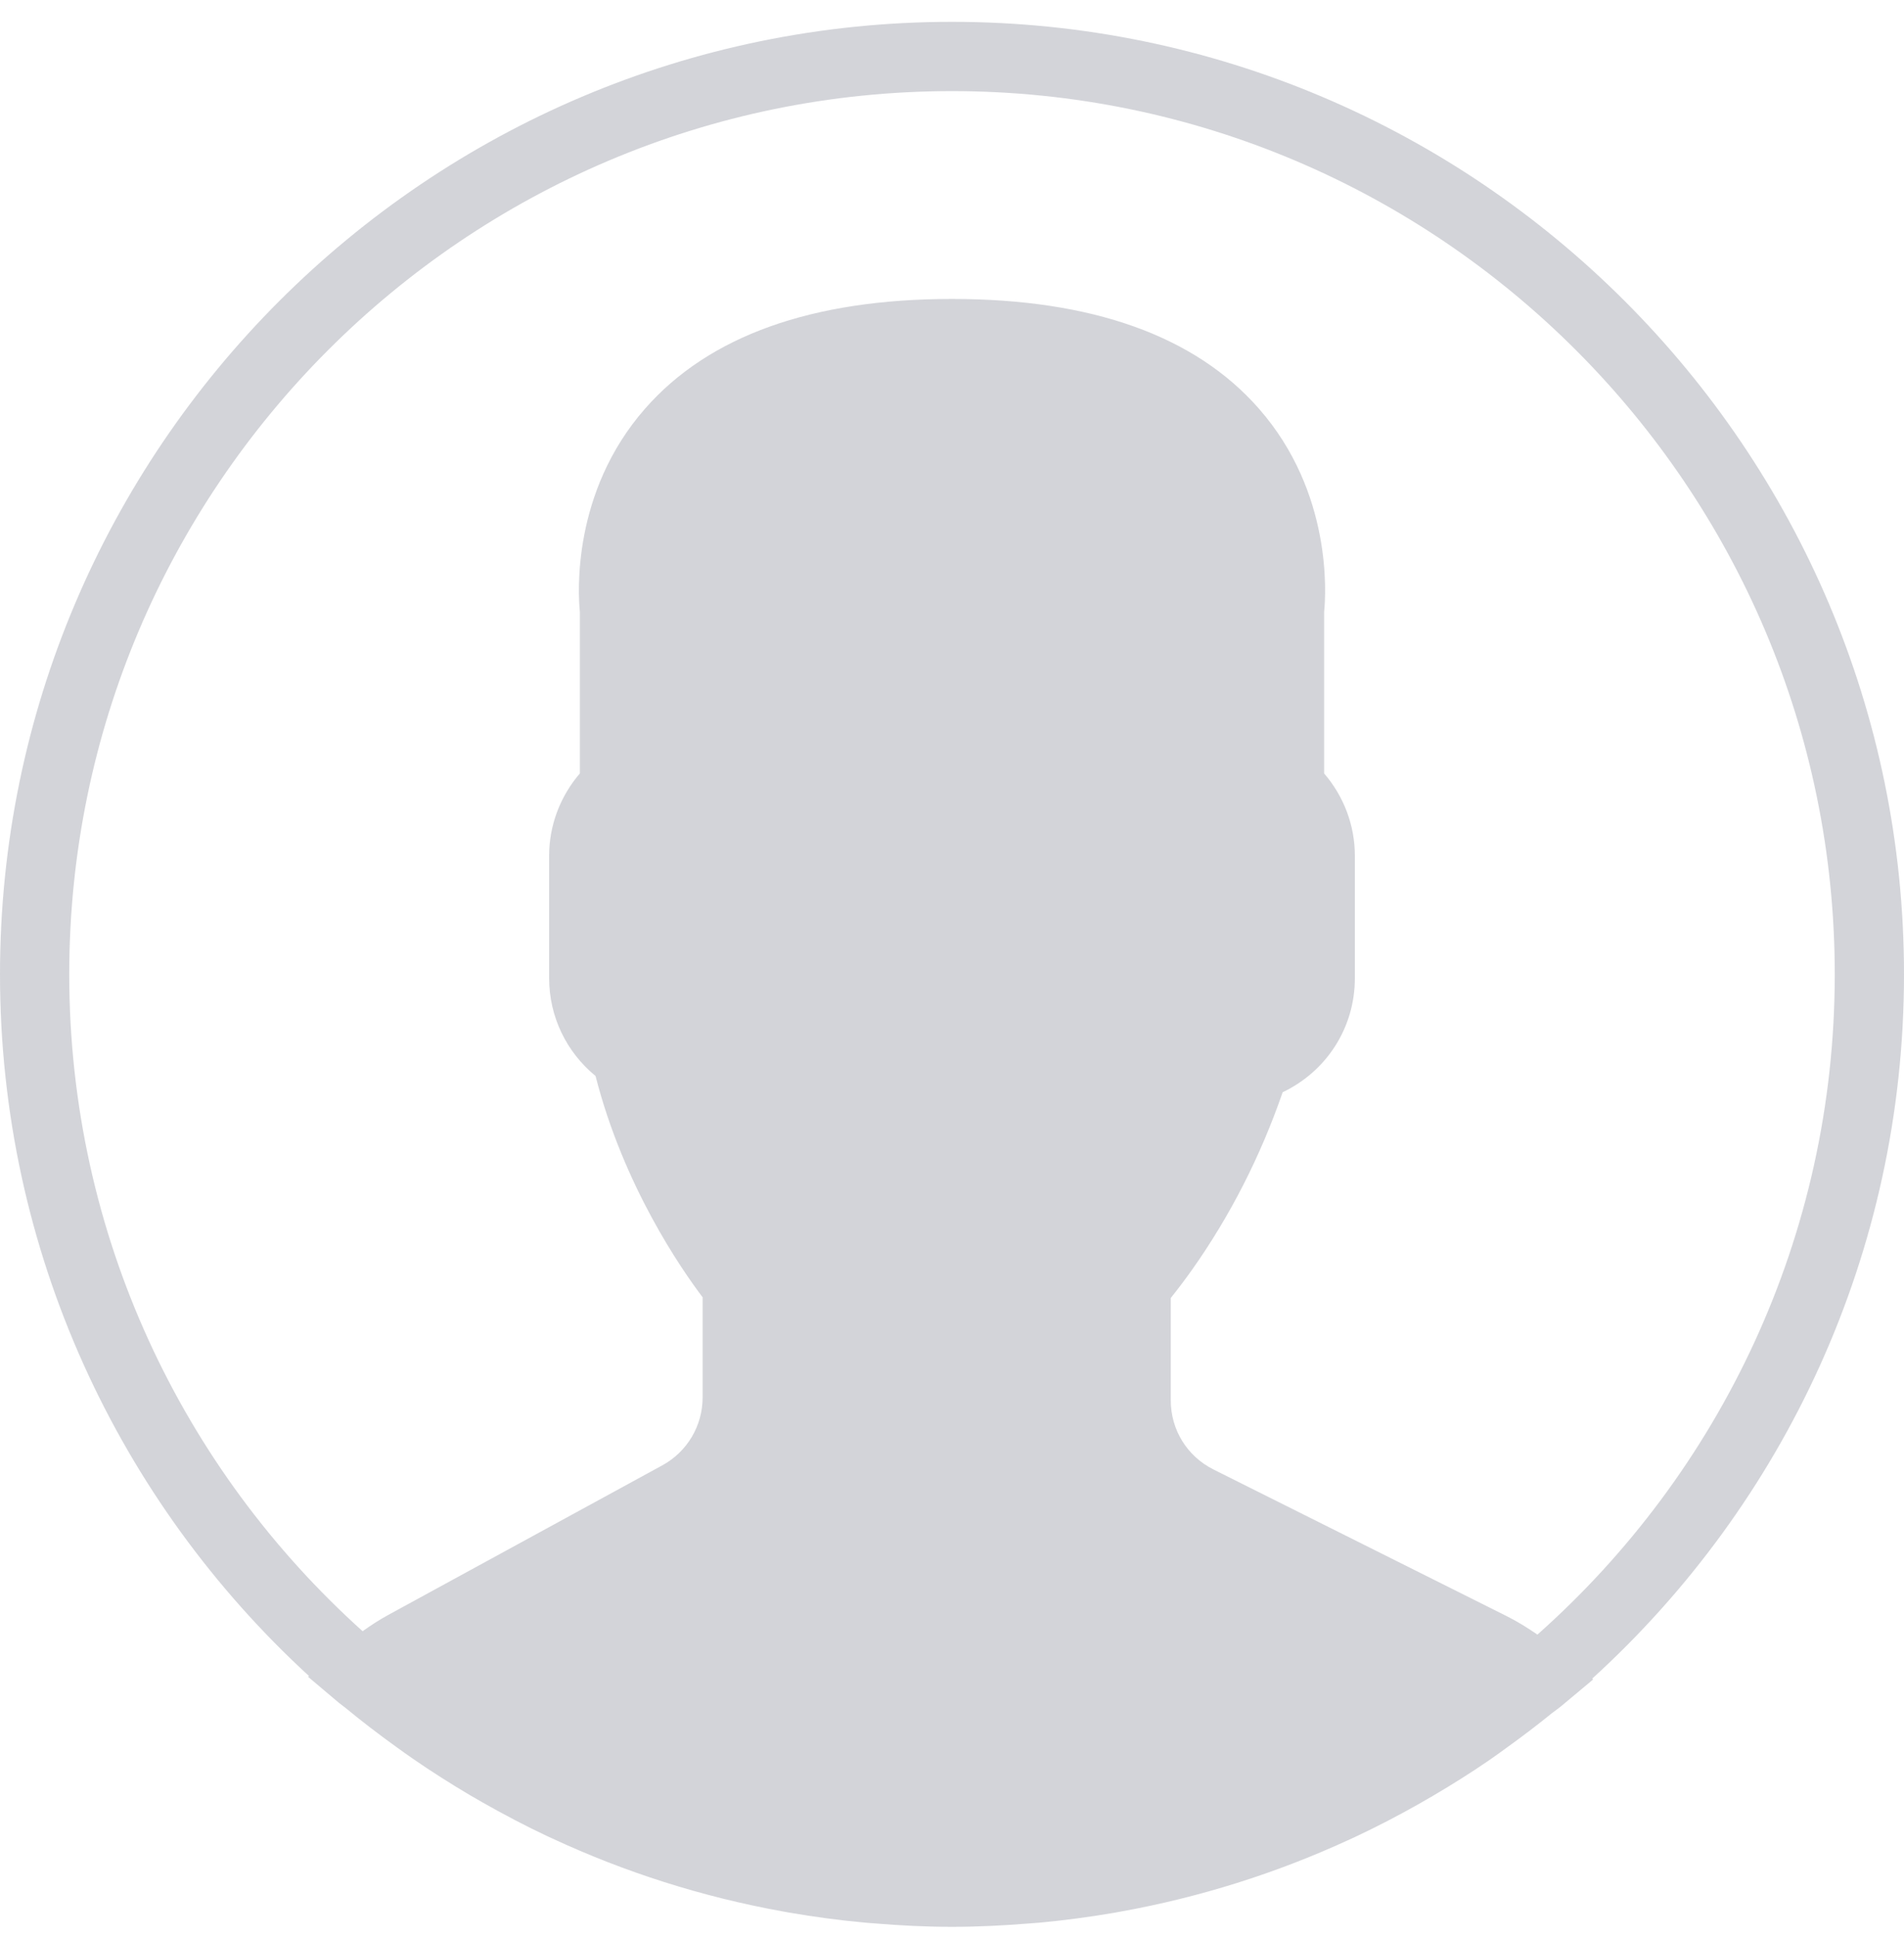 <svg width="60" height="61" viewBox="0 0 60 61" fill="none" xmlns="http://www.w3.org/2000/svg">
<path d="M60 30.689C60 14.147 46.541 0.688 30 0.688C13.459 0.688 0 14.147 0 30.689C0 39.426 3.757 47.301 9.737 52.788L9.709 52.813L10.682 53.634C10.745 53.687 10.814 53.731 10.877 53.783C11.395 54.212 11.93 54.619 12.476 55.013C12.652 55.14 12.829 55.268 13.009 55.392C13.592 55.794 14.19 56.174 14.8 56.535C14.934 56.614 15.068 56.69 15.202 56.767C15.87 57.147 16.553 57.506 17.253 57.836C17.304 57.86 17.356 57.882 17.408 57.906C19.686 58.965 22.119 59.743 24.663 60.202C24.73 60.214 24.796 60.226 24.864 60.238C25.654 60.374 26.452 60.483 27.261 60.556C27.359 60.565 27.457 60.571 27.556 60.579C28.361 60.646 29.175 60.688 30 60.688C30.817 60.688 31.623 60.646 32.424 60.582C32.526 60.573 32.627 60.567 32.728 60.559C33.53 60.486 34.322 60.38 35.104 60.246C35.172 60.234 35.241 60.222 35.308 60.209C37.814 59.759 40.212 58.999 42.462 57.967C42.544 57.928 42.628 57.892 42.711 57.853C43.384 57.537 44.042 57.195 44.687 56.832C44.847 56.742 45.007 56.65 45.166 56.556C45.753 56.21 46.33 55.849 46.891 55.465C47.092 55.328 47.29 55.183 47.489 55.039C47.968 54.694 48.438 54.338 48.896 53.966C48.997 53.885 49.106 53.814 49.206 53.73L50.204 52.896L50.174 52.871C56.207 47.382 60 39.47 60 30.689ZM2.182 30.689C2.182 15.349 14.661 2.87 30 2.87C45.339 2.87 57.818 15.349 57.818 30.689C57.818 38.954 54.191 46.386 48.448 51.484C48.128 51.263 47.805 51.065 47.474 50.899L38.237 46.281C37.408 45.866 36.894 45.033 36.894 44.107V40.881C37.107 40.617 37.333 40.318 37.566 39.99C38.762 38.301 39.721 36.422 40.42 34.401C41.803 33.744 42.695 32.367 42.695 30.813V26.946C42.695 26 42.348 25.082 41.727 24.361V19.27C41.784 18.703 41.985 15.508 39.673 12.873C37.663 10.578 34.408 9.416 30 9.416C25.592 9.416 22.337 10.578 20.327 12.872C18.015 15.507 18.216 18.704 18.273 19.269V24.36C17.653 25.081 17.305 25.999 17.305 26.945V30.812C17.305 32.013 17.844 33.133 18.767 33.889C19.651 37.351 21.469 39.971 22.141 40.859V44.016C22.141 44.906 21.656 45.724 20.873 46.152L12.248 50.857C11.973 51.007 11.7 51.181 11.427 51.377C5.756 46.28 2.182 38.894 2.182 30.689Z" fill="#505769" fill-opacity="0.25"/>
</svg>

